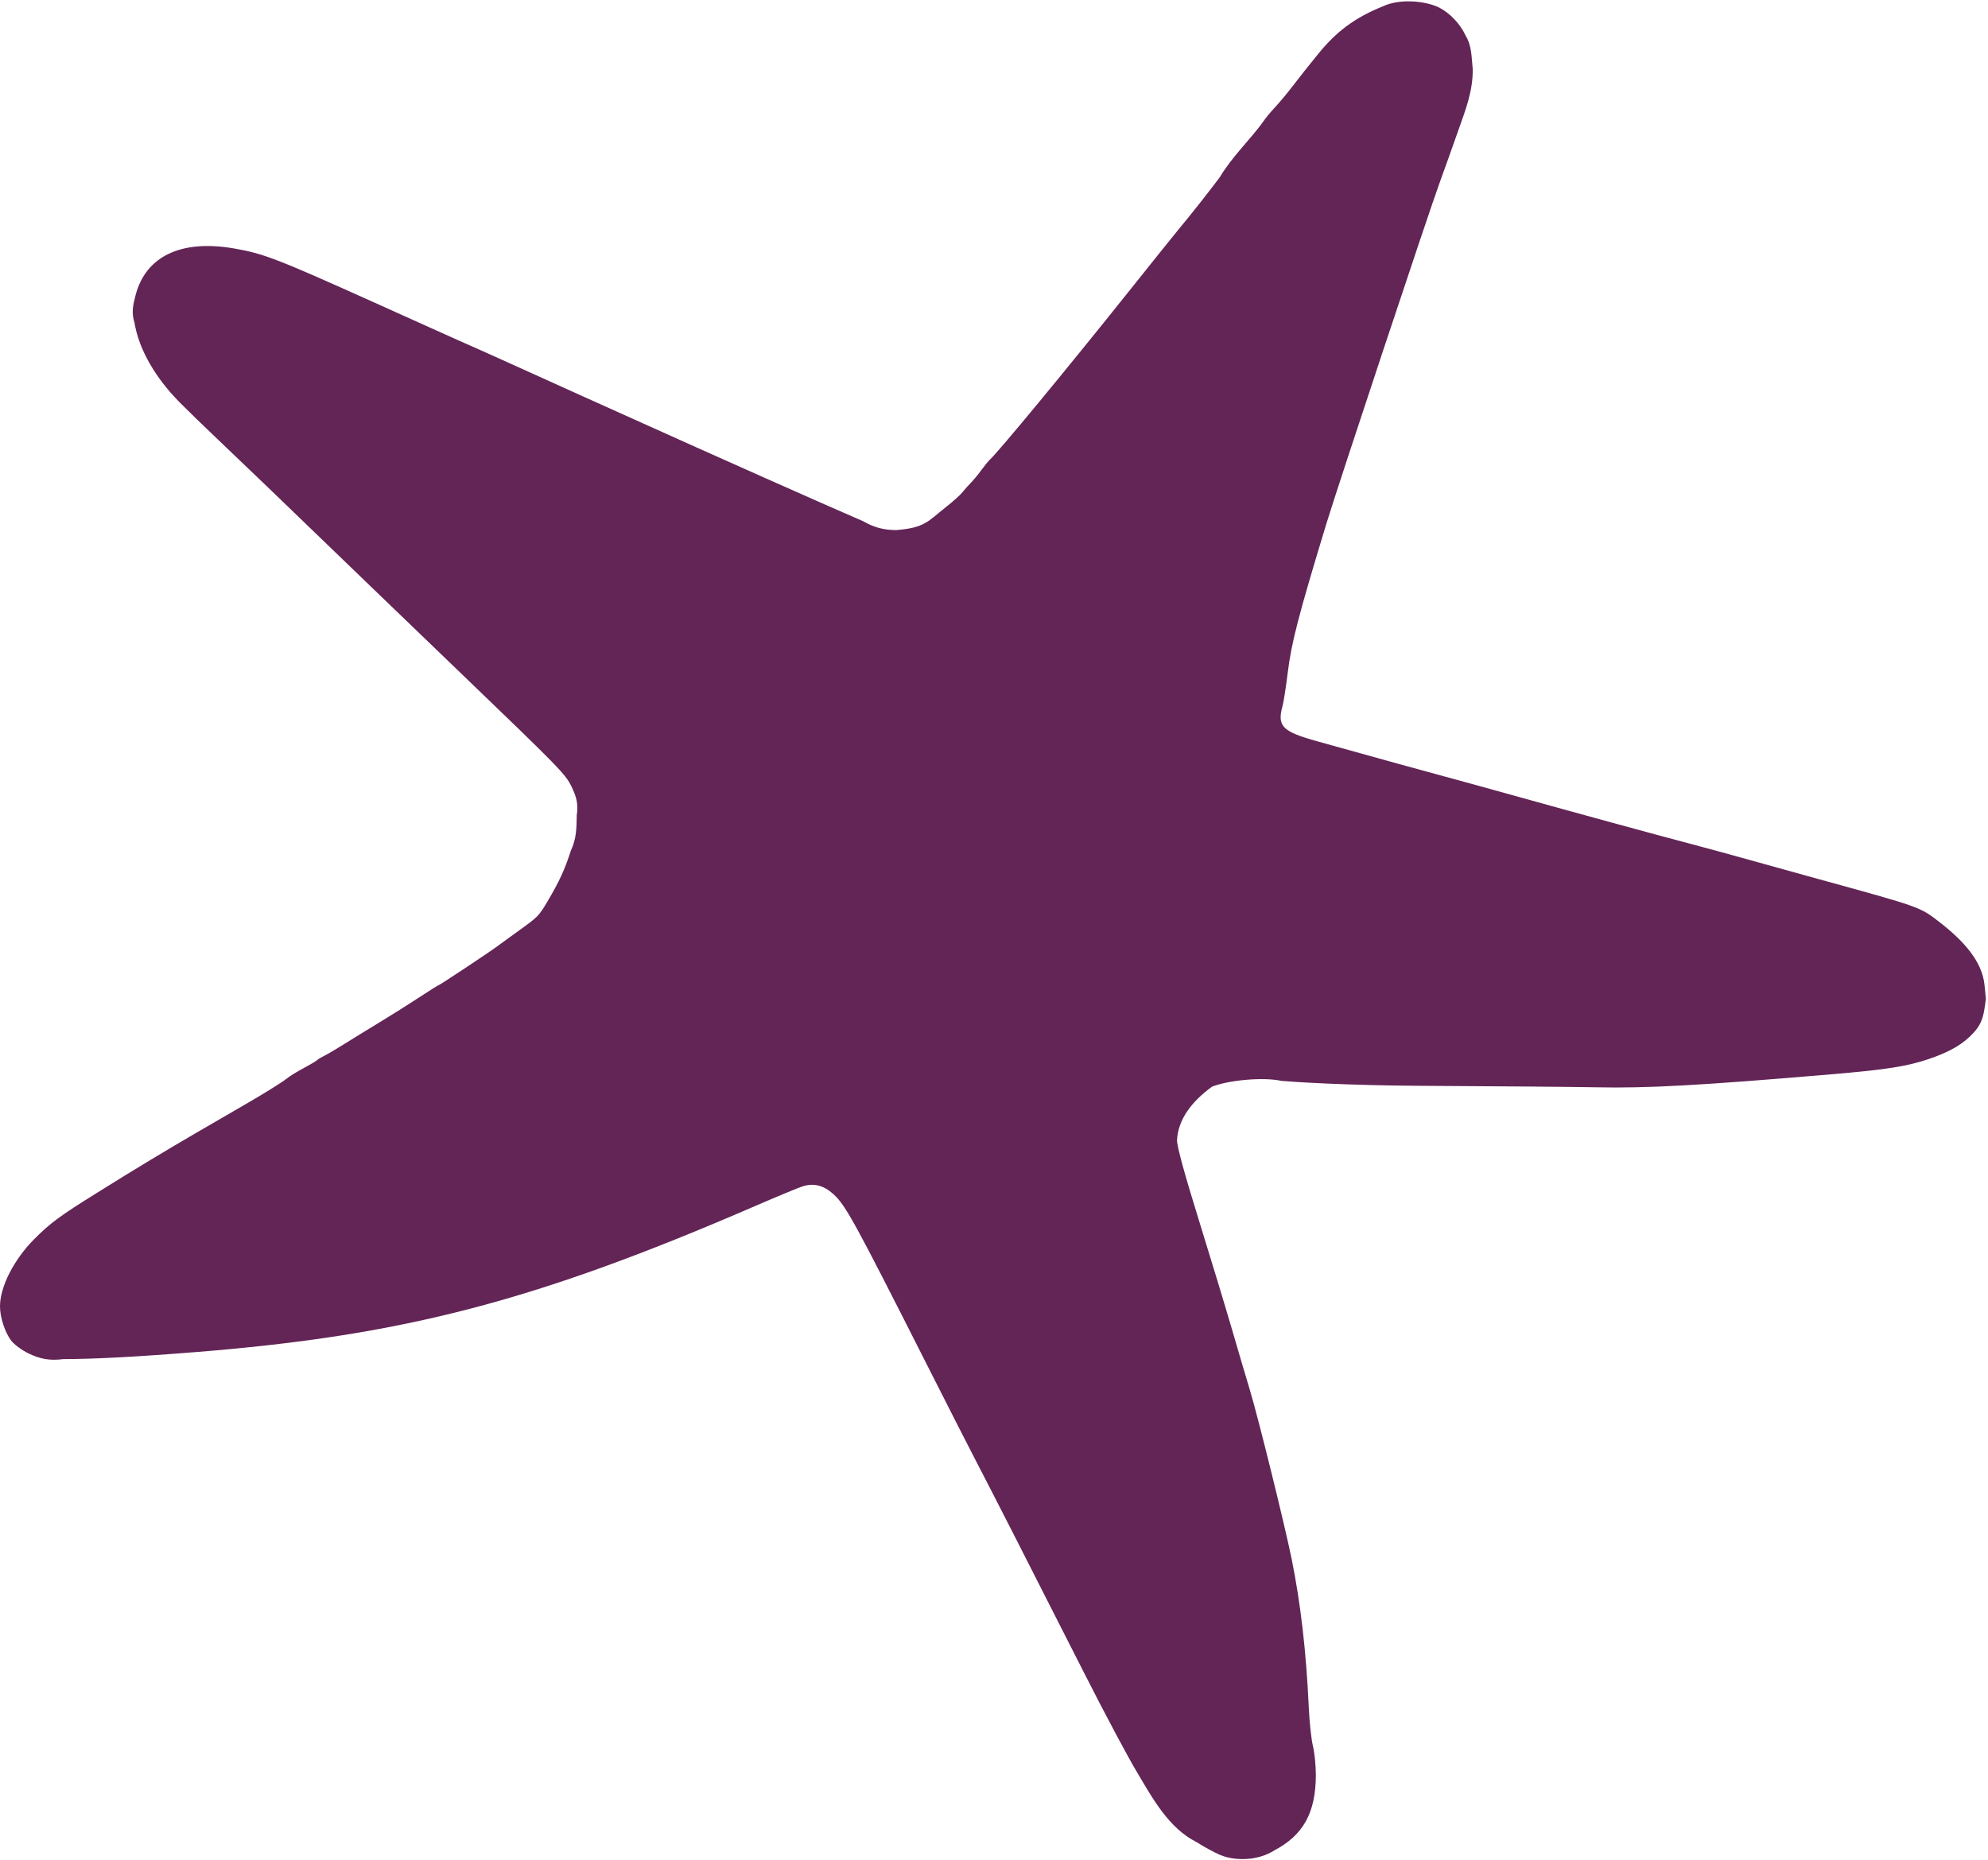 <svg xmlns="http://www.w3.org/2000/svg" width="959.351" height="897.556">
   <path fill="#632456" d="M589 895.217c-3.025-1.287-8.2-4.098-11.5-6.248-13.613-6.768-21.528-21.548-28.804-33.761-4.091-6.731-15.653-28.437-25.693-48.237-25.633-50.547-45.353-89.198-51.786-101.5-3.02-5.775-13.913-27.15-24.207-47.5-34.978-69.146-38.978-76.432-44.9-81.782-4.664-4.214-9.447-5.408-14.795-3.694-2.098.672-12.14 4.829-22.315 9.236-106.116 45.965-169.601 62.608-269.5 70.65-29.269 2.356-49.686 3.449-65 3.48-6.51.827-11.113-.033-16.757-2.76-3.166-1.53-6.917-4.303-8.334-6.161-3.028-3.97-5.409-11.25-5.409-16.539 0-9.436 6.654-22.512 16.5-32.427 7.611-7.664 12.604-11.358 29.75-22.004 38.01-23.877 64.027-38.099 79.75-47.54 5.775-3.464 11.4-7.078 12.5-8.031 1.1-.953 4.7-3.179 8-4.946s6.225-3.5 6.5-3.849c.275-.35 1.85-1.305 3.5-2.122s5.947-3.343 9.548-5.613c3.602-2.269 11.252-6.972 17-10.449 5.748-3.478 14.421-8.939 19.273-12.136 4.851-3.197 9.017-5.813 9.256-5.813.501 0 24.673-16.03 28.423-18.849 1.375-1.034 5.875-4.299 10-7.256 9.646-6.916 9.999-7.273 14.219-14.395 5.67-9.569 8.359-15.411 11.276-24.5 2.662-5.622 2.758-10.958 2.832-17 .856-5.595-.225-9.174-2.584-14-2.907-5.947-5.839-8.951-52.743-54.031-14.575-14.008-32.575-31.334-40-38.502-13.3-12.84-29.453-28.408-54-52.047-6.875-6.621-17.675-16.946-24-22.946-6.325-6-14.518-13.957-18.206-17.682-12.012-12.132-19.788-25.817-21.885-38.514-1.551-4.84-.732-8.42.475-13.131 4.855-18.951 22.013-27.154 47.53-22.725 14.284 2.48 20.443 4.846 66.586 25.584 2.2.989 11.2 5.042 20 9.007 19.349 8.719 24.888 11.195 34 15.201 3.85 1.693 12.175 5.444 18.5 8.336 6.325 2.892 18.7 8.488 27.5 12.435 8.8 3.947 19.825 8.903 24.5 11.014 38.719 17.483 97.679 43.705 112.5 50.034 5.368 3.078 10.04 4.271 16 4.291 13.899-1.093 15.38-4.335 23.822-10.967 3.398-2.653 7.077-5.956 8.175-7.341 1.099-1.385 2.907-3.418 4.019-4.518 1.112-1.1 3.345-3.8 4.962-6 1.617-2.2 3.444-4.45 4.059-5 4.016-3.589 37.426-44.034 67.323-81.5 11.631-14.575 22.485-28.102 24.122-30.06 5.723-6.848 14.137-17.503 19.693-24.94 5.729-9.702 15.118-18.636 20.898-26.759.986-1.508 3.513-4.578 5.615-6.824 2.102-2.245 5.866-6.745 8.365-10 2.499-3.255 5.094-6.593 5.768-7.418.674-.825 3.572-4.425 6.44-8 9.073-11.308 18.114-17.994 31.763-23.492 7.821-3.646 20.147-2.687 27.054.699 5.148 2.737 10.025 7.702 12.784 13.67 2.922 4.838 2.747 10.38 3.328 15.86.204 10.667-3.49 19.892-6.962 29.763-3.095 8.8-7.035 19.825-8.755 24.5-5.276 14.341-49.487 147.435-54.976 165.5-13.394 44.081-16.804 57.225-18.552 71.5-.842 6.875-1.959 14.075-2.483 16-2.732 10.04-.341 12.502 16.784 17.279 30.418 8.486 53.384 14.832 61.753 17.063 4.95 1.32 19.575 5.347 32.5 8.95 30.389 8.471 69.154 19.066 85 23.231 6.875 1.807 19.925 5.365 29 7.906 9.075 2.541 23.925 6.662 33 9.157 50.027 13.755 49.429 13.543 59 20.959 11.775 9.124 20.561 19.005 21.678 30.337l.663 6.717c-1.008 6.965-1.223 11.052-5.806 16.15-4.953 5.509-11.358 9.289-21.7 12.806-10.465 3.559-20.451 5.132-46.835 7.374-63.691 5.413-88.942 6.806-114 6.288-9.625-.199-47.2-.515-83.5-.703-36.3-.188-61.551-1.816-68.151-2.383-8.445-1.912-25.31-.445-33.46 2.793-10.037 7.296-16.42 16.004-16.889 25.851 0 3.05 3.539 16.021 10.416 38.172 5.729 18.454 12.97 42.327 16.091 53.052 3.122 10.725 7.038 23.999 8.703 29.498 3.964 13.087 16.93 65.56 20.139 81.502 4.35 21.609 6.971 44.372 8.232 71.5.332 7.15 1.237 15.54 2.011 18.644.774 3.104 1.402 9.404 1.395 14-.026 18.033-6.031 28.952-19.945 36.264-7.675 4.949-18.468 5.382-26.043 2.338z"/>
</svg>